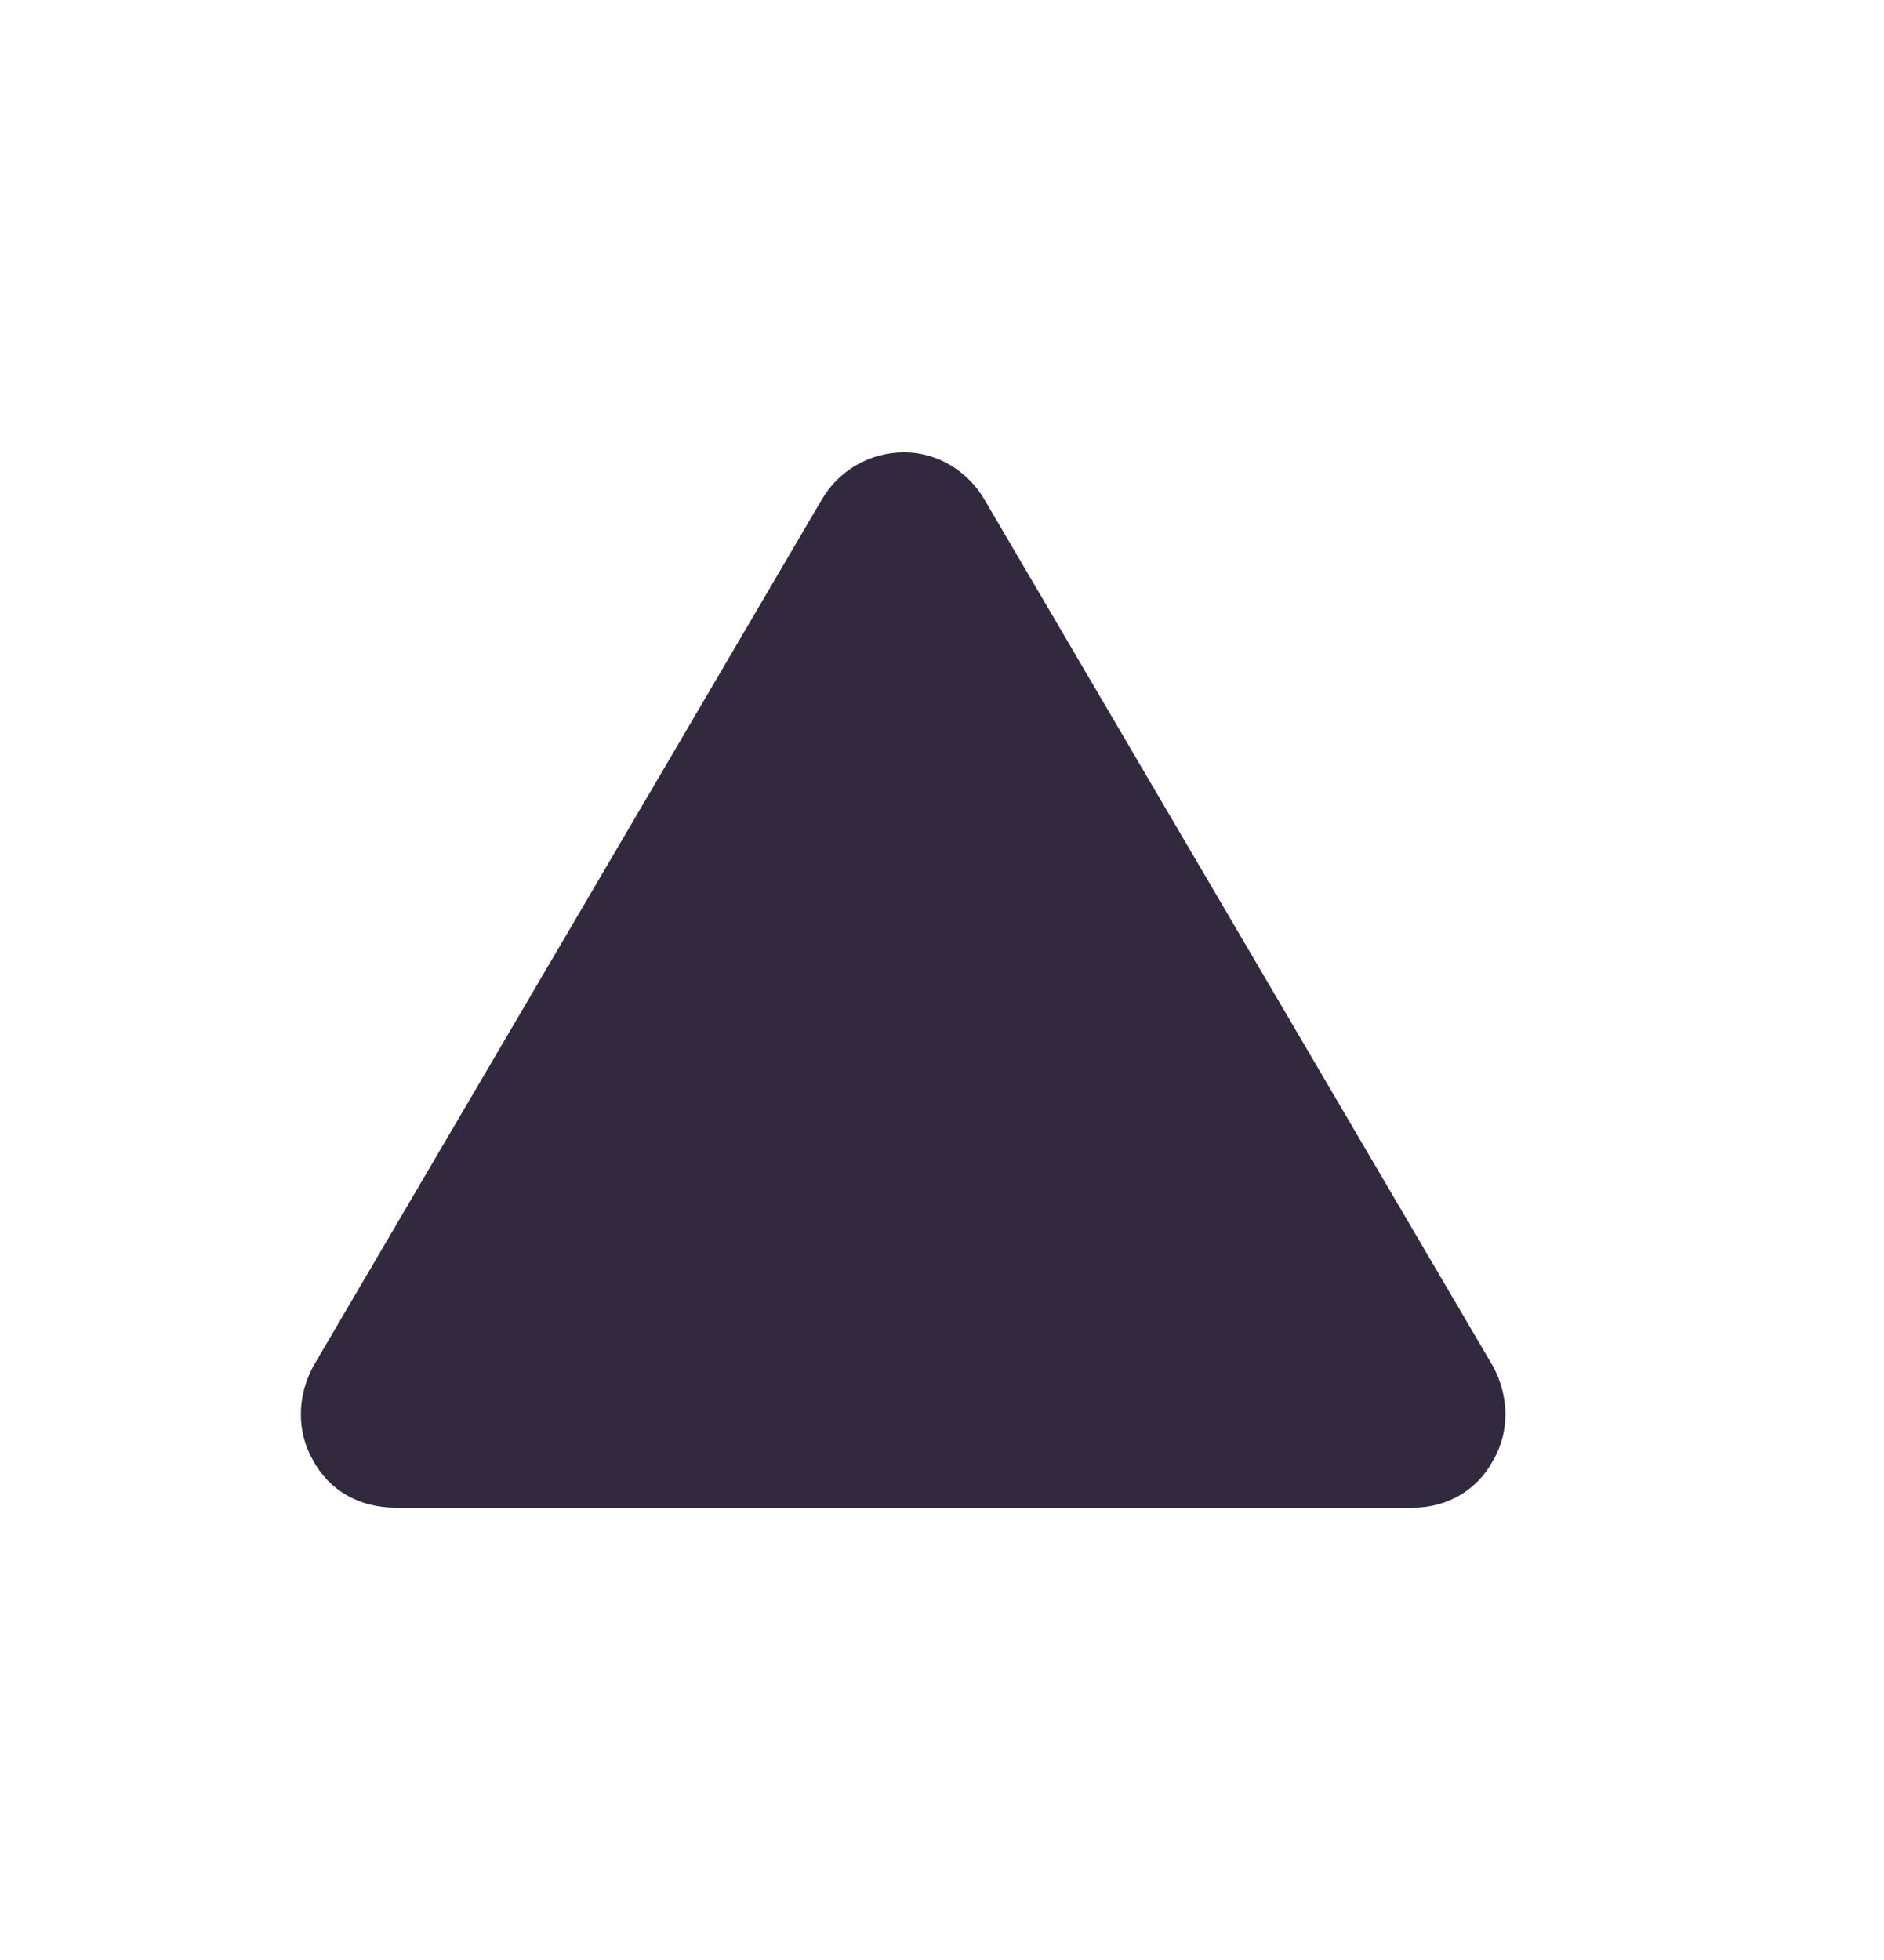 <svg width="25" height="26" viewBox="0 0 25 26" fill="none" xmlns="http://www.w3.org/2000/svg">
<path d="M13.062 6.625L19.812 18.125C20.031 18.531 20.031 19 19.812 19.375C19.594 19.781 19.188 20 18.75 20H5.25C4.781 20 4.375 19.781 4.156 19.375C3.938 19 3.938 18.531 4.156 18.125L10.906 6.625C11.125 6.25 11.531 6 12 6C12.438 6 12.844 6.25 13.062 6.625Z" fill="#32293F"/>
</svg>
